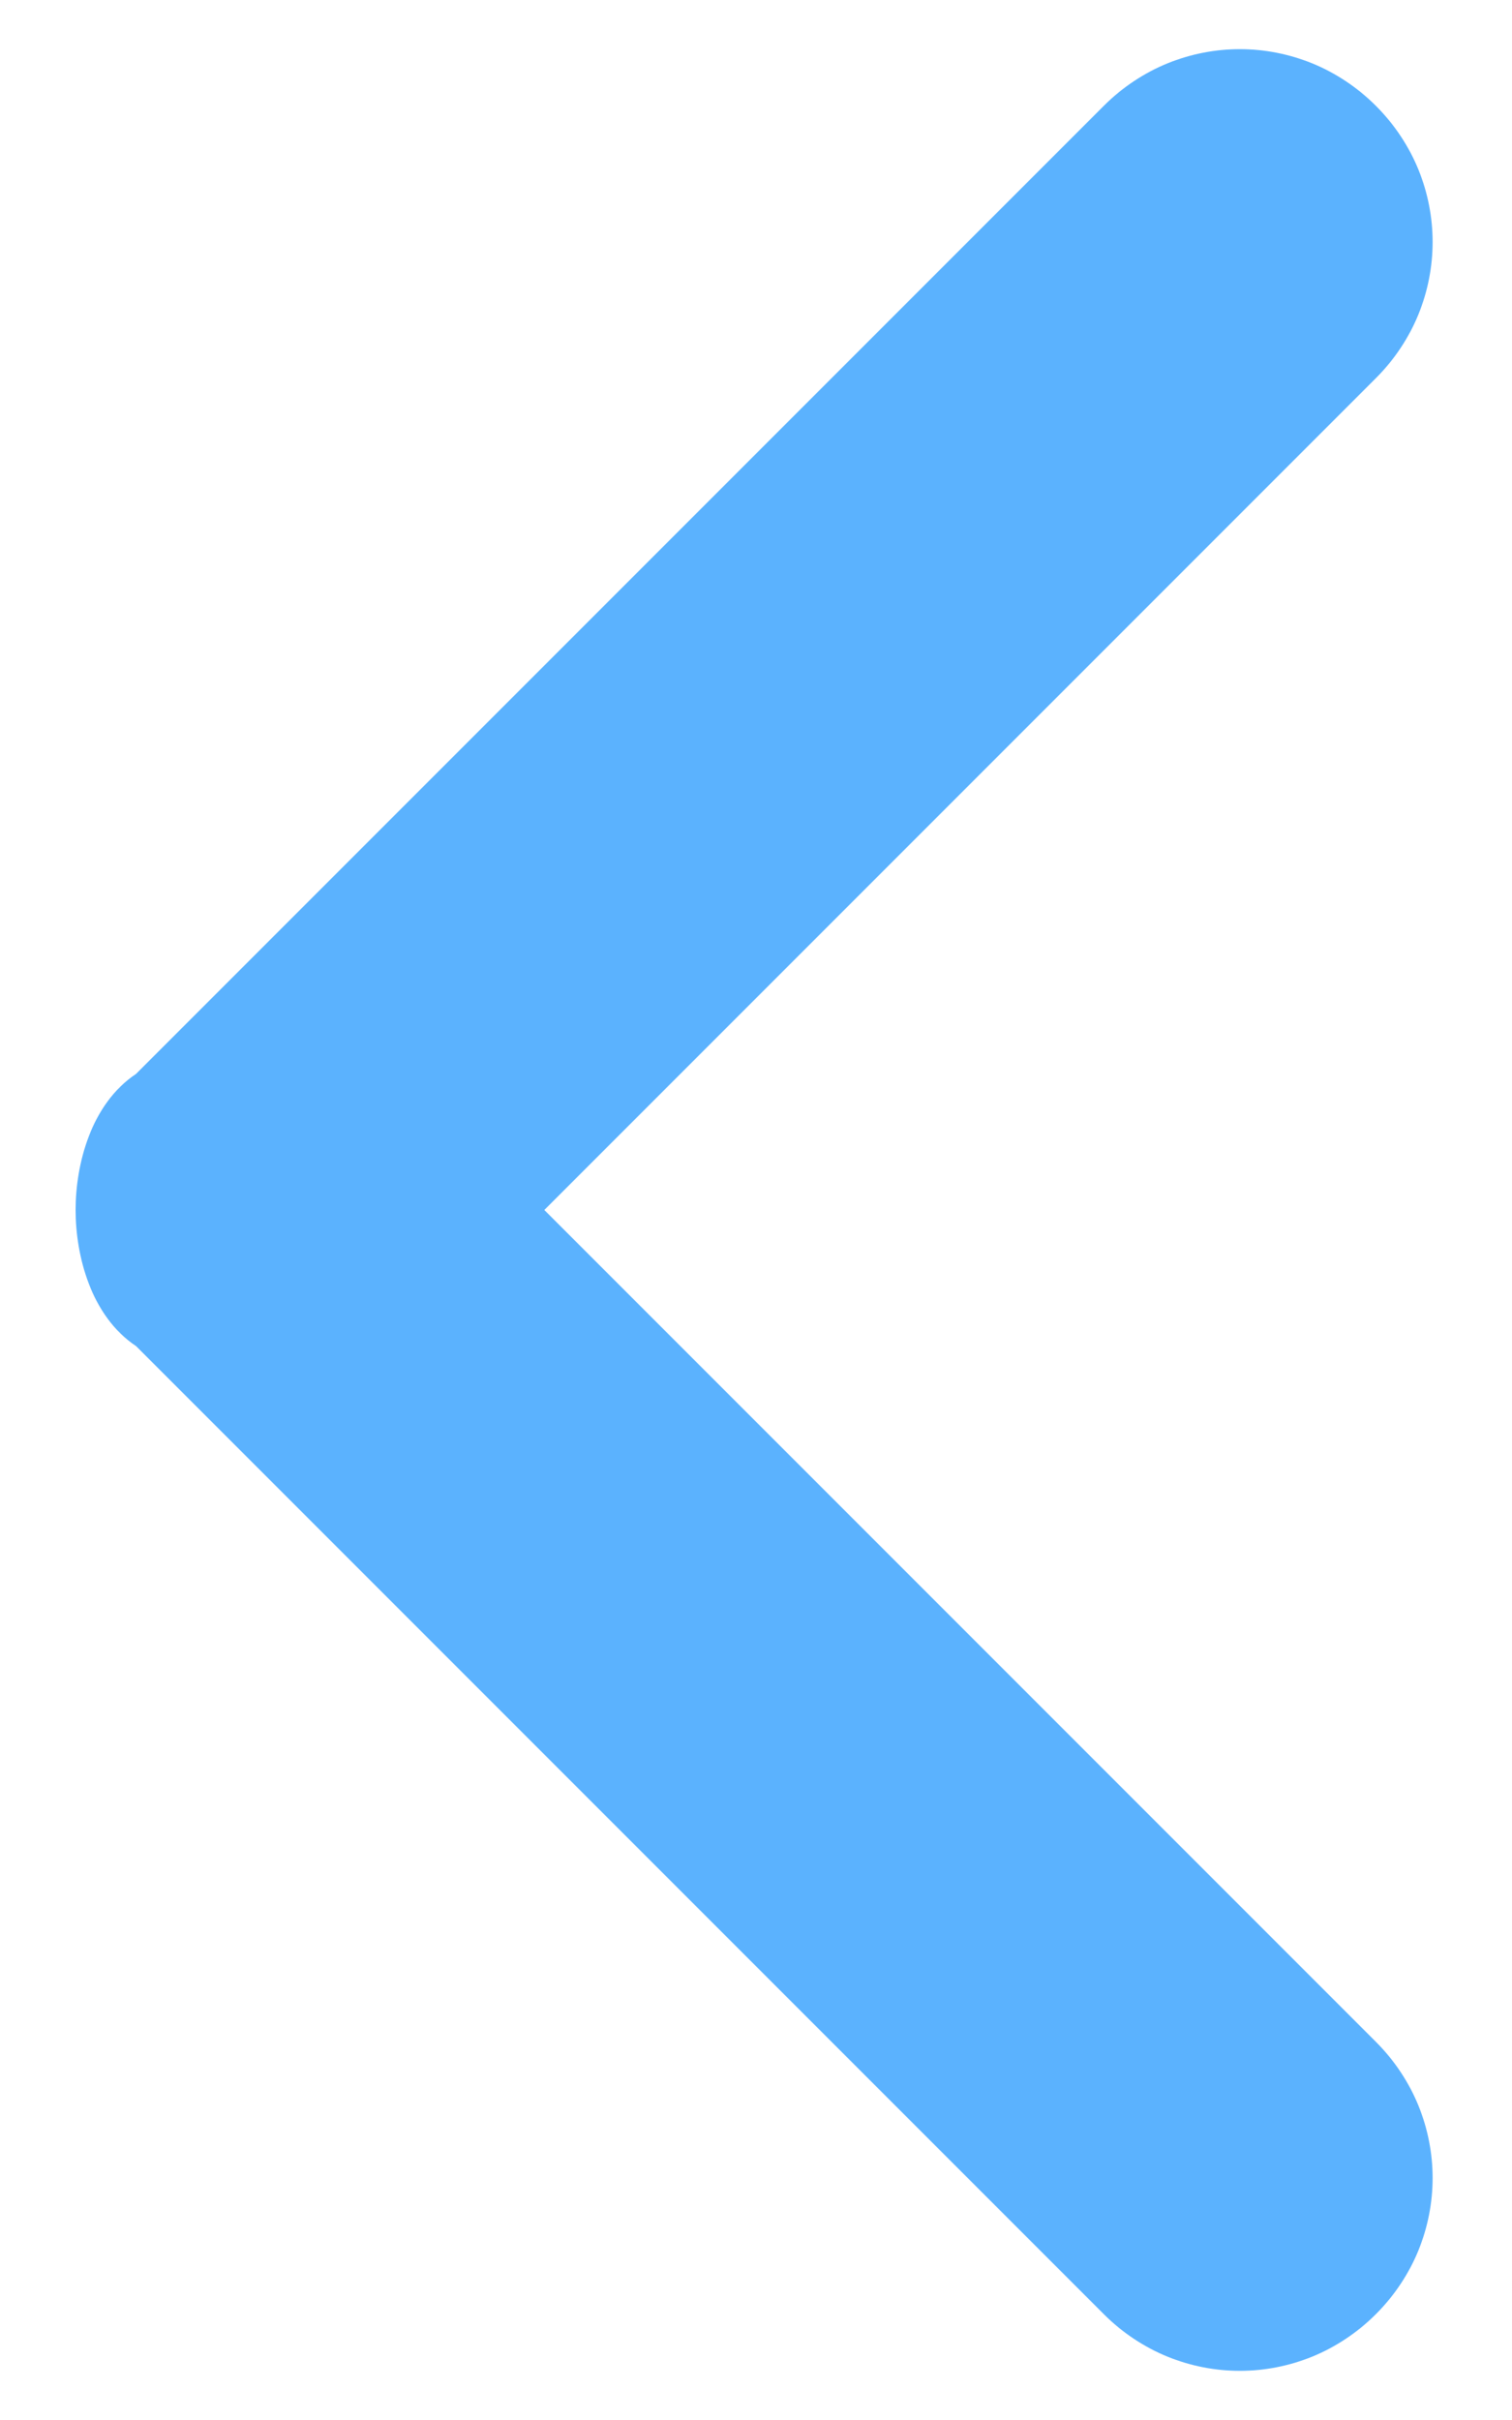 <?xml version="1.0" encoding="utf-8"?>
<!-- Generator: Adobe Illustrator 23.1.1, SVG Export Plug-In . SVG Version: 6.00 Build 0)  -->
<svg version="1.1" id="圖層_1" xmlns="http://www.w3.org/2000/svg" xmlns:xlink="http://www.w3.org/1999/xlink" x="0px" y="0px"
	 viewBox="0 0 10 16" style="enable-background:new 0 0 10 16;" xml:space="preserve">
<style type="text/css">
	.st0{fill:#5BB2FE;}
	.st1{fill:none;}
</style>
<path class="st0" d="M0.5,8c0-0.3,0.1-0.7,0.4-0.9l6.4-6.4c0.5-0.5,1.3-0.5,1.8,0s0.5,1.3,0,1.8L3.6,8l5.5,5.5
	c0.5,0.5,0.5,1.3,0,1.8s-1.3,0.5-1.8,0L0.9,8.9C0.6,8.7,0.5,8.3,0.5,8"/>
<rect x="0.5" y="0.3" class="st1" width="9" height="15.4"/>
</svg>

